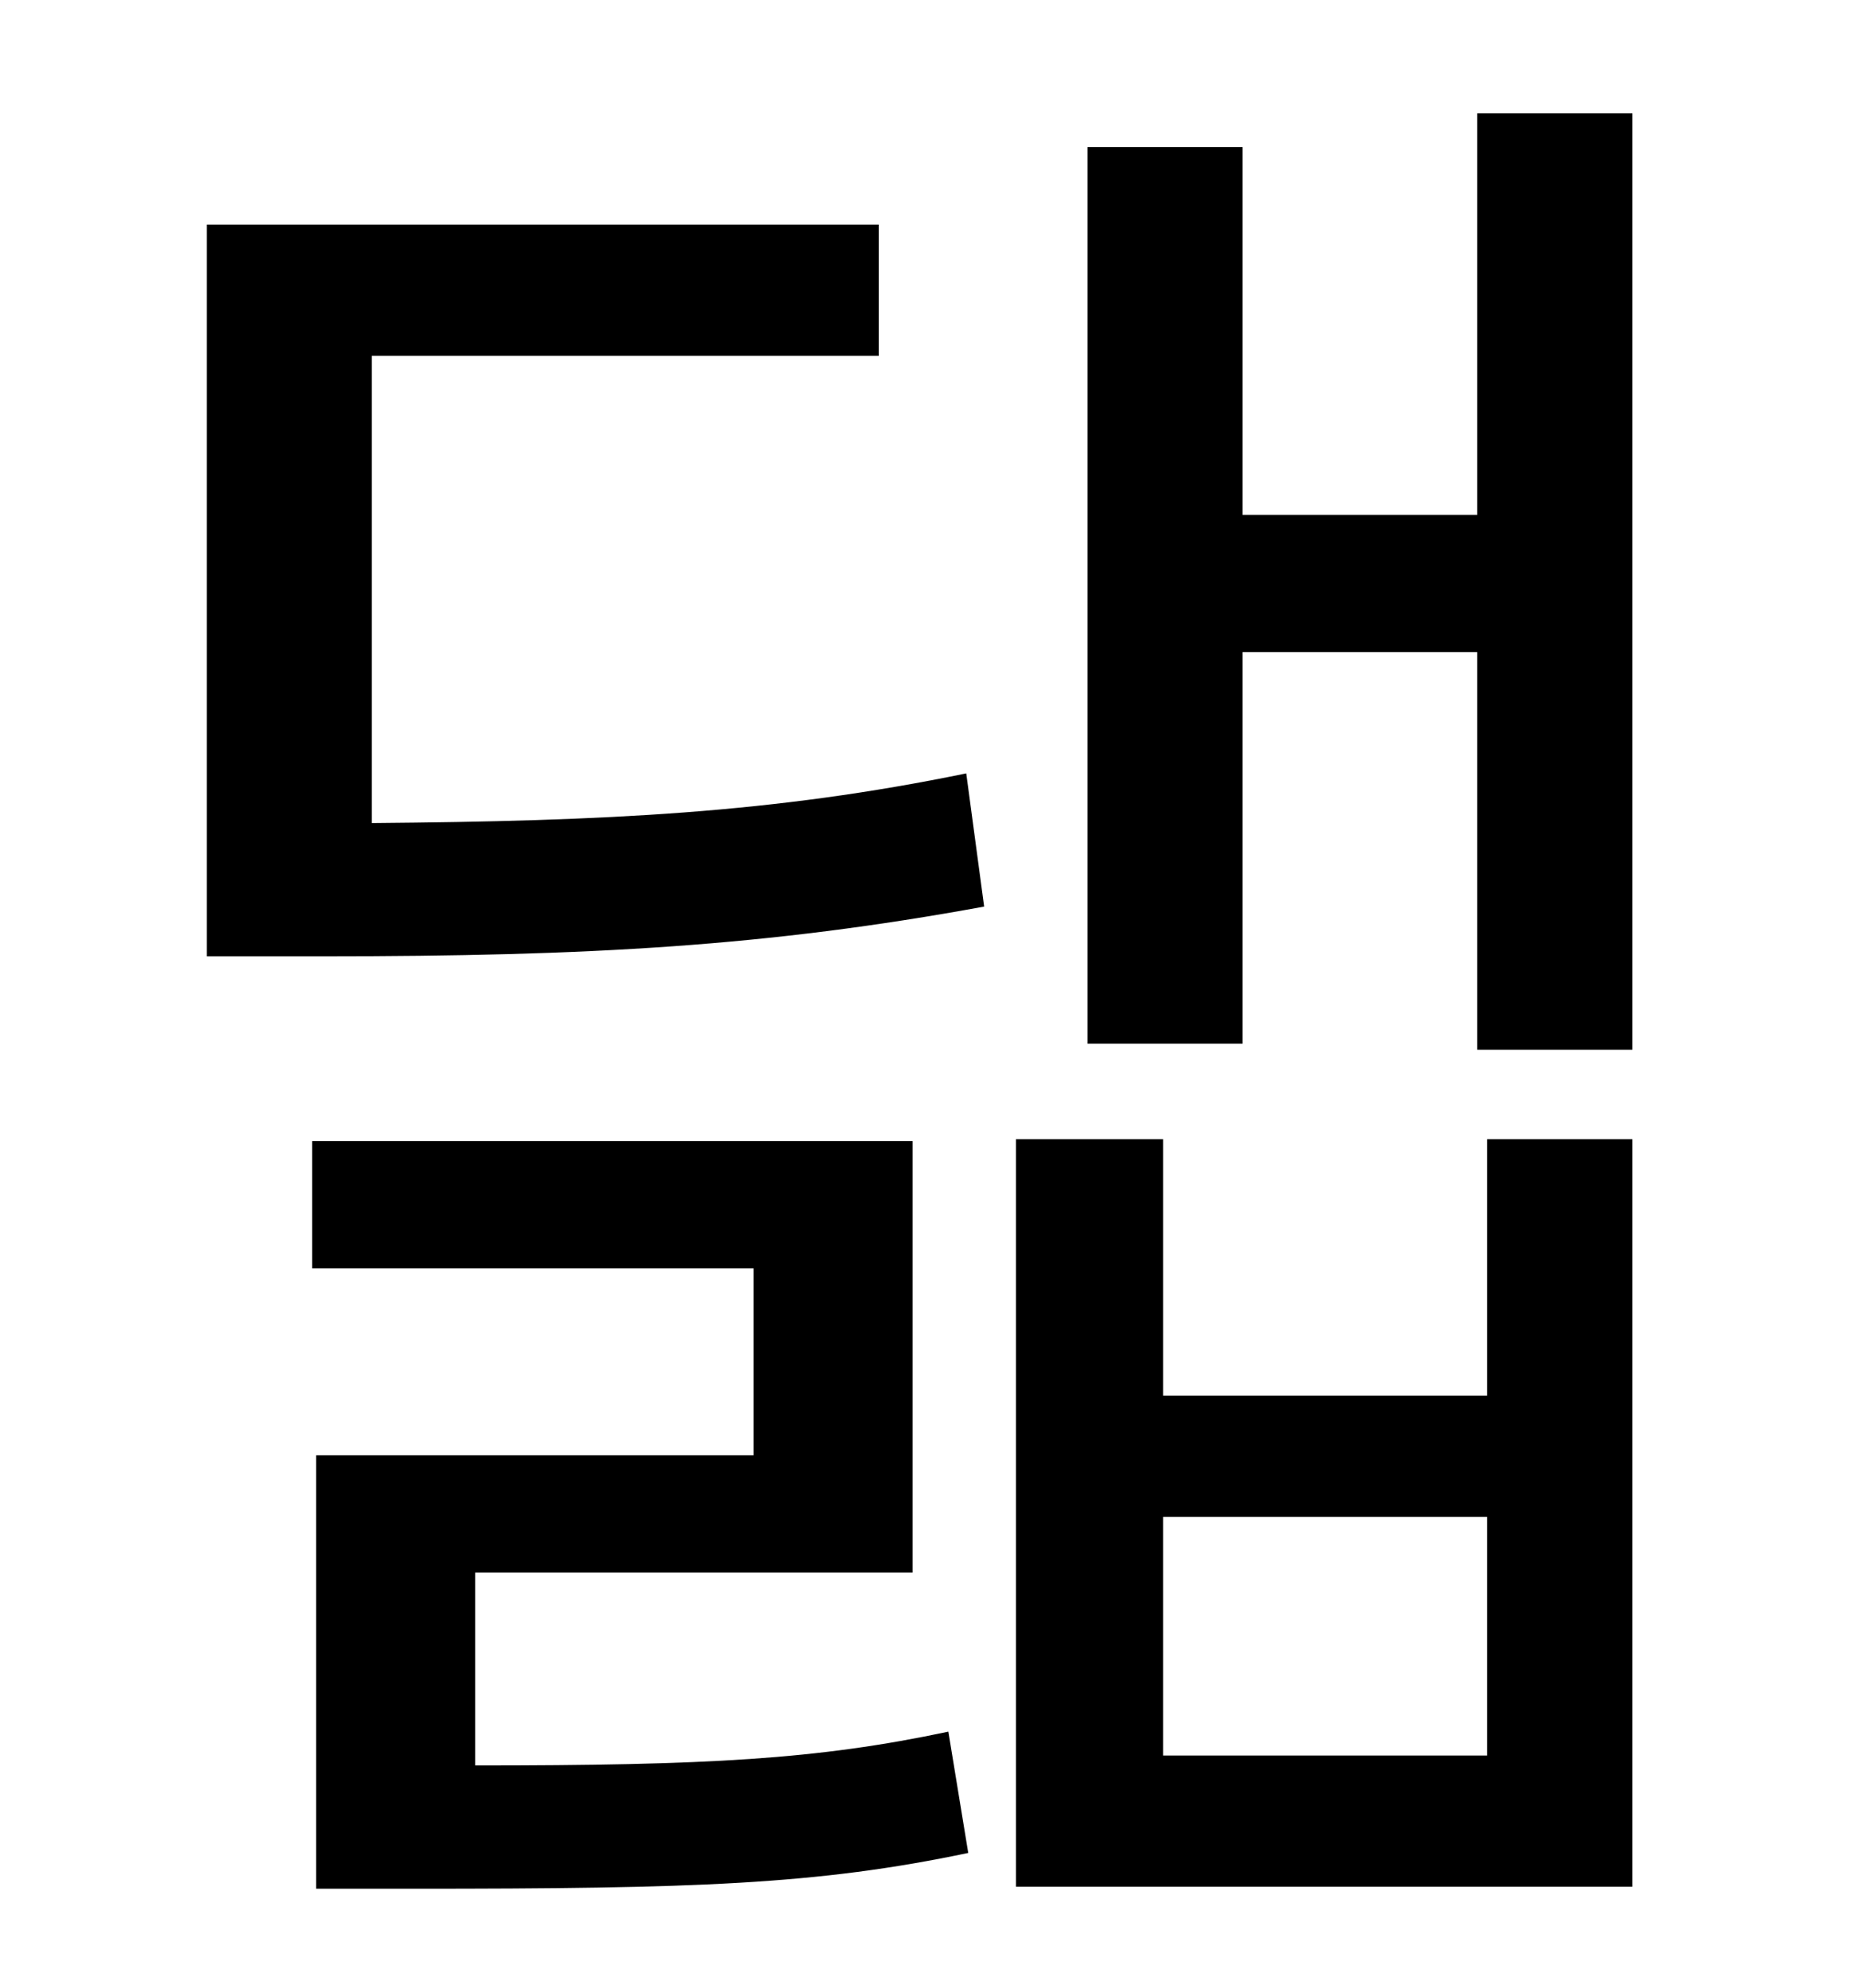 <?xml version="1.0" standalone="no"?>
<!DOCTYPE svg PUBLIC "-//W3C//DTD SVG 1.1//EN" "http://www.w3.org/Graphics/SVG/1.1/DTD/svg11.dtd" >
<svg xmlns="http://www.w3.org/2000/svg" xmlns:xlink="http://www.w3.org/1999/xlink" version="1.1" viewBox="-10 0 930 1000">
   <path fill="currentColor"
d="M229 791v97c117 0 172 -3 238 -17l10 61c-76 16 -138 18 -279 18h-49v-218h220v-94h-222v-64h302v217h-220zM177 179v235c118 -1 202 -5 299 -25l9 67c-109 20 -199 25 -332 25h-59v-368h338v66h-255zM738 883v-120h-163v120h163zM738 702v-129h73v376h-310v-376h74v129
h163zM733 57h78v471h-78v-200h-118v197h-78v-451h78v185h118v-202z" />
</svg>
